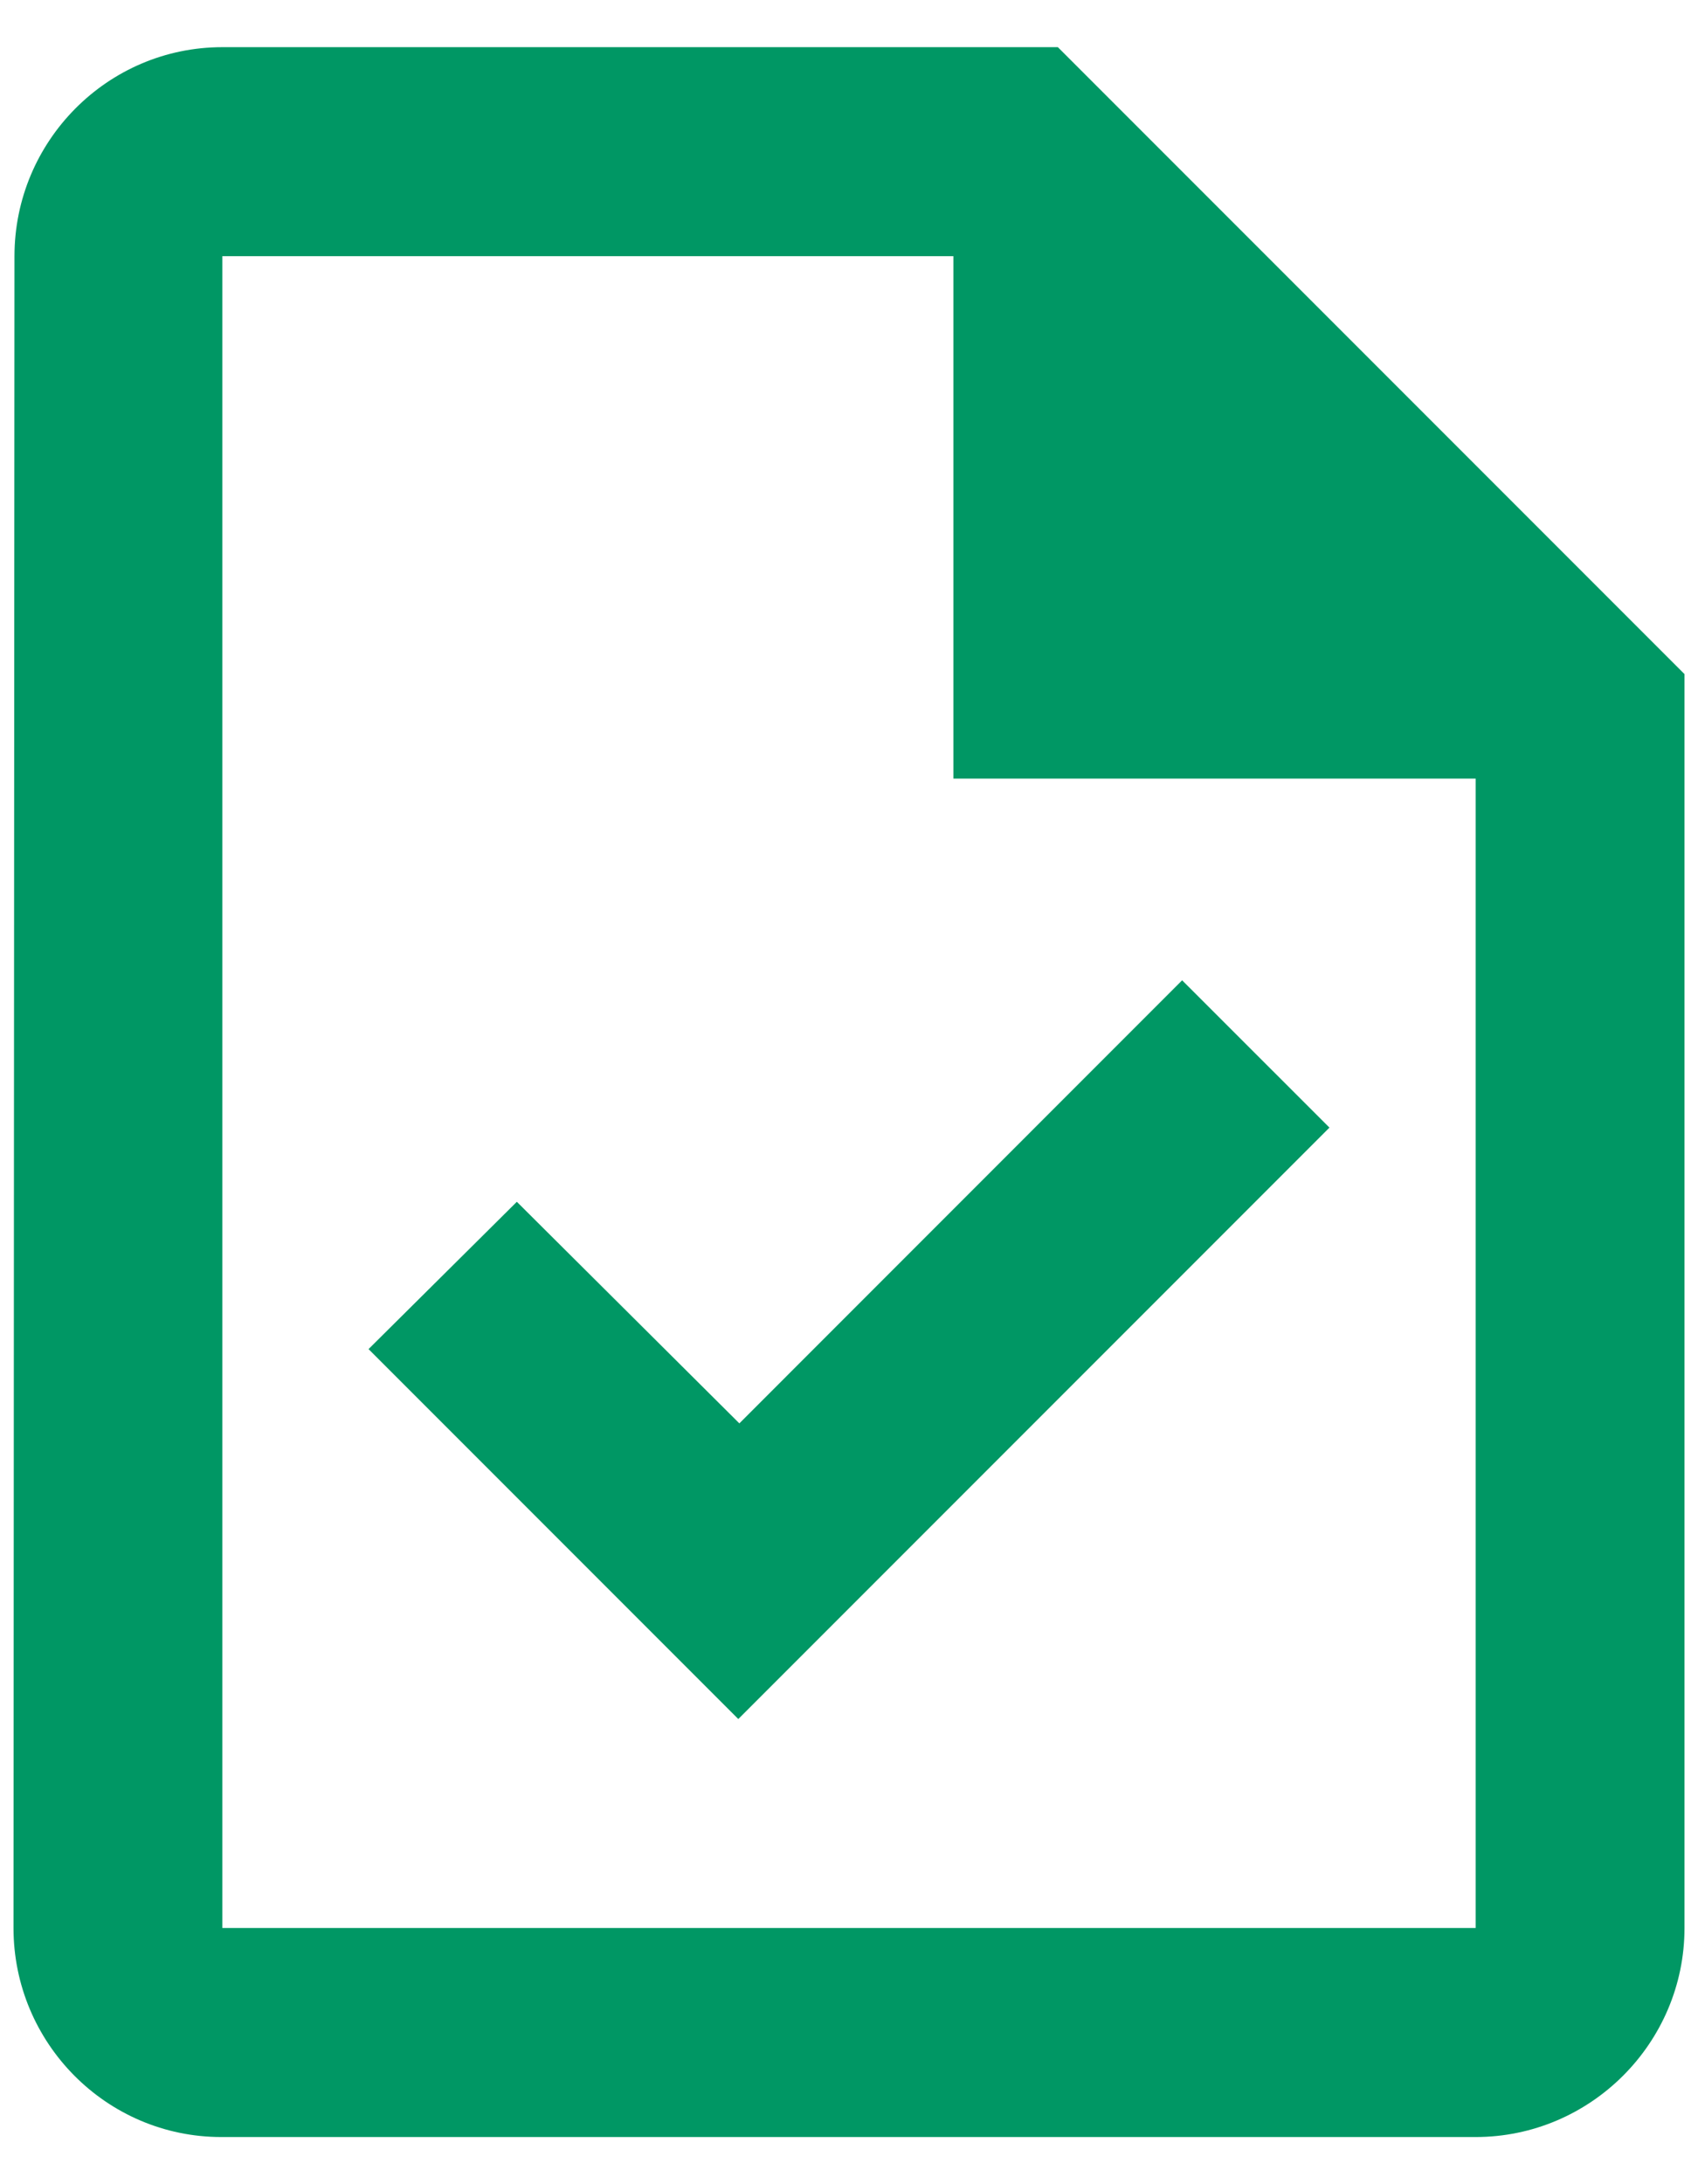 <svg xmlns="http://www.w3.org/2000/svg" width="21" height="27" viewBox="0 0 21 27" fill="none">
<path d="M13.083 0.583H2.75C1.329 0.583 0.179 1.746 0.179 3.167L0.167 23.833C0.167 25.254 1.316 26.417 2.737 26.417H18.25C19.671 26.417 20.833 25.254 20.833 23.833V8.333L13.083 0.583ZM18.25 23.833H2.75V3.167H11.791V9.625H18.25V23.833ZM6.392 14.856L4.558 16.677L9.131 21.25L16.442 13.939L14.62 12.118L9.144 17.595L6.392 14.856Z" fill="#009764"/>
</svg>